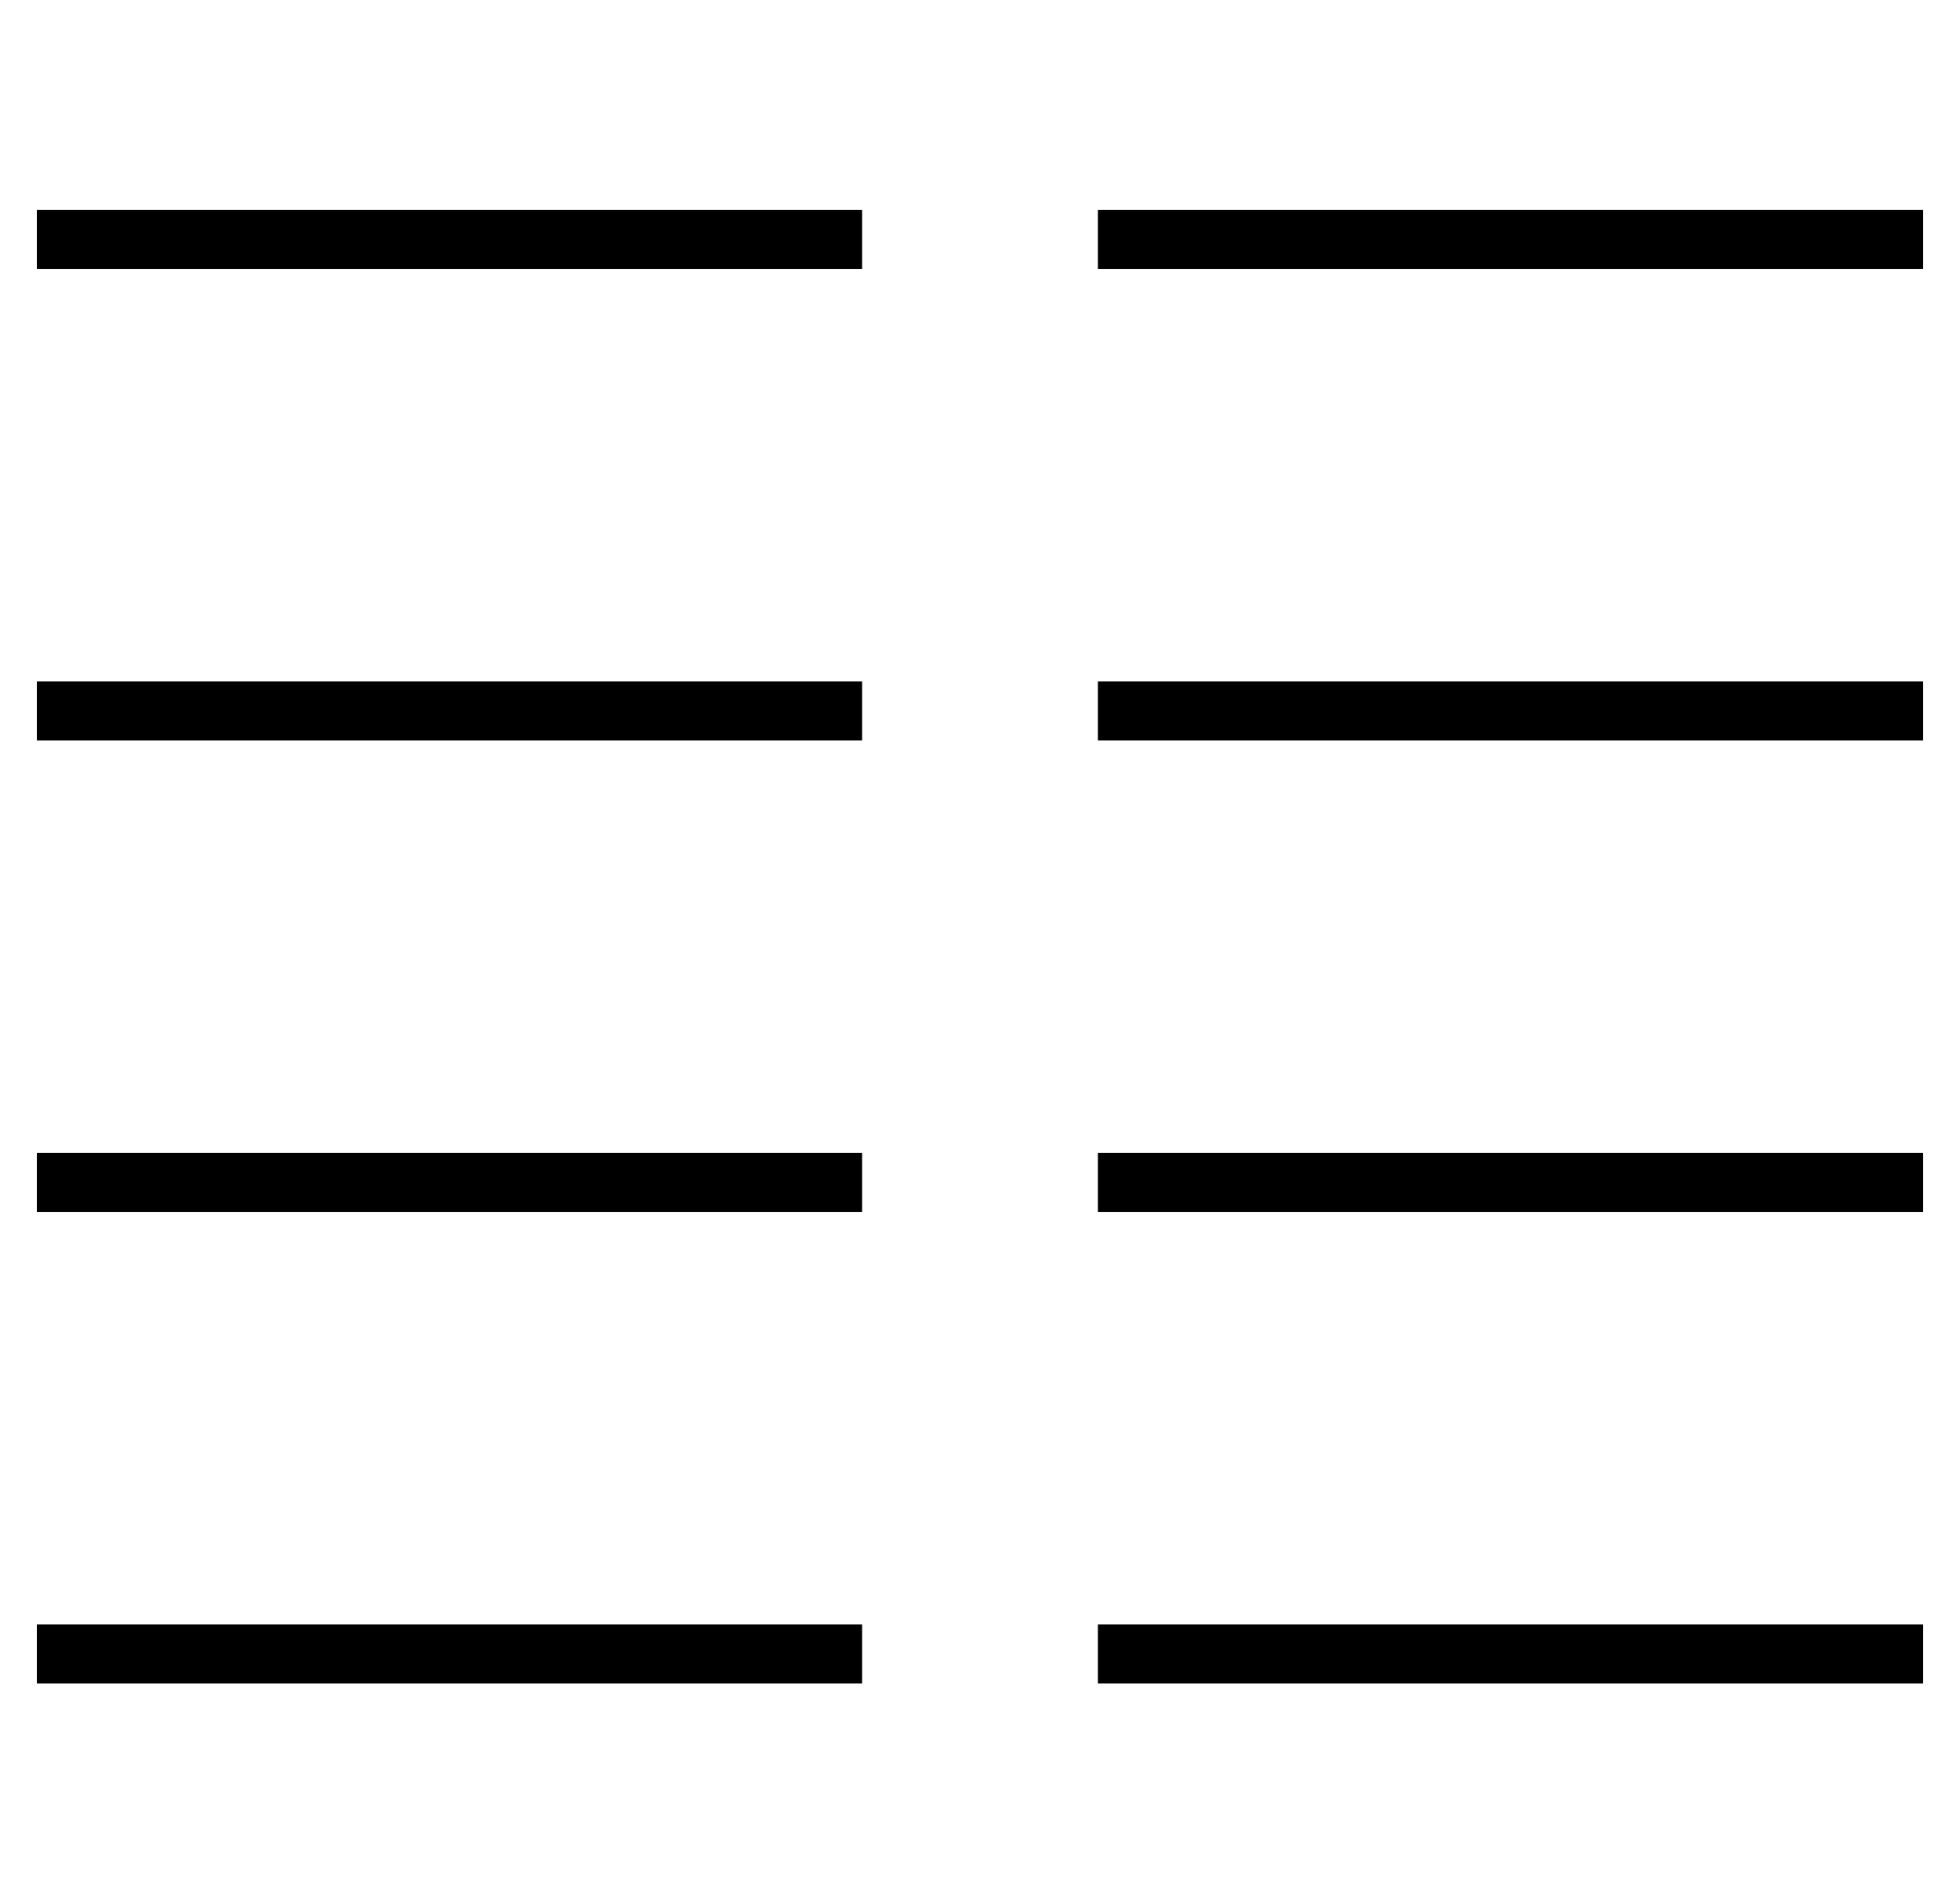 <?xml version="1.0" standalone="no"?>
<!DOCTYPE svg PUBLIC "-//W3C//DTD SVG 1.1//EN" "http://www.w3.org/Graphics/SVG/1.1/DTD/svg11.dtd" >
<svg xmlns="http://www.w3.org/2000/svg" xmlns:xlink="http://www.w3.org/1999/xlink" version="1.1" viewBox="-10 -40 532 512">
   <path fill="currentColor"
d="M8 17h-8h8h-8v16v0h8h216v-16v0h-8h-208zM8 145h-8h8h-8v16v0h8h216v-16v0h-8h-208zM0 273v16v-16v16h8h216v-16v0h-8h-216zM8 401h-8h8h-8v16v0h8h216v-16v0h-8h-208zM288 145v16v-16v16h8h216v-16v0h-8h-216zM296 17h-8h8h-8v16v0h8h216v-16v0h-8h-208zM288 273v16v-16
v16h8h216v-16v0h-8h-216zM296 401h-8h8h-8v16v0h8h216v-16v0h-8h-208z" />
</svg>

